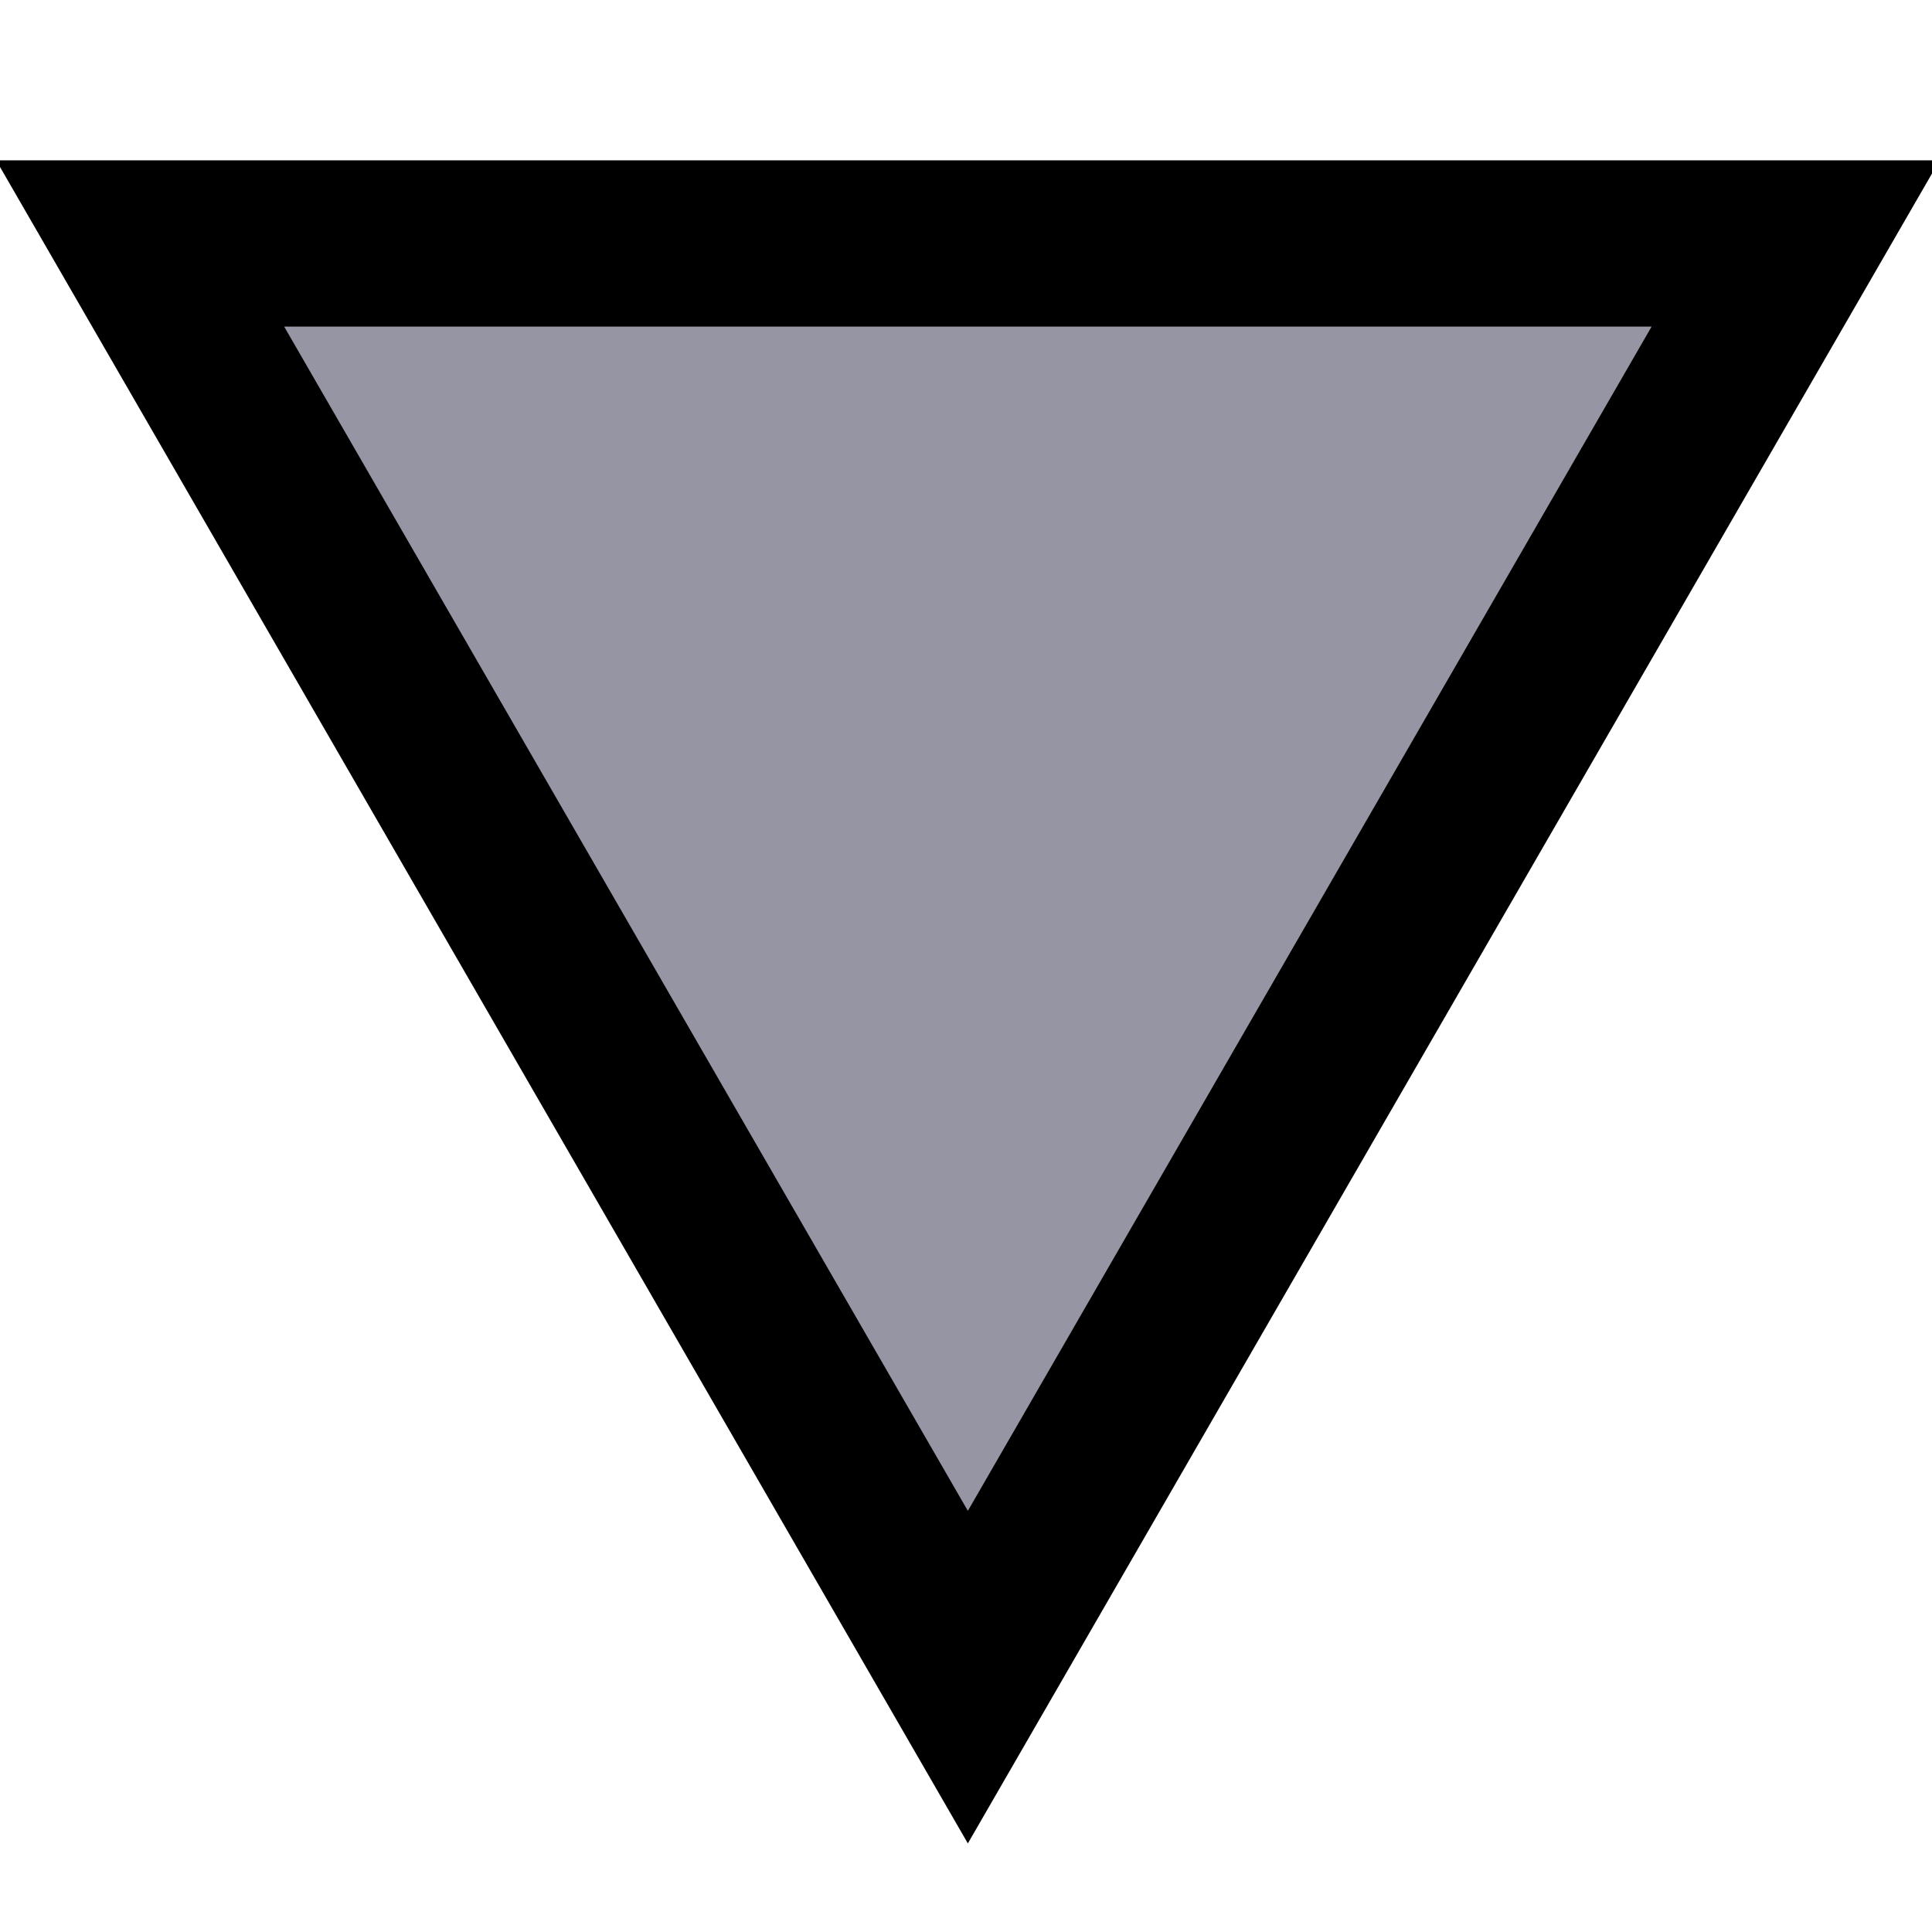 <?xml version="1.0" encoding="UTF-8" standalone="no"?>

<svg
   width="100"
   height="100"
   viewBox="0 0 26.458 26.458"
   version="1.1"
   id="svg1"
   xmlns="http://www.w3.org/2000/svg"
   xmlns:svg="http://www.w3.org/2000/svg">
  <defs
     id="defs1">
    <linearGradient
       id="swatch21">
      <stop
         style="stop-color:#557342;stop-opacity:1;"
         offset="0.23"
         id="stop21" />
    </linearGradient>
  </defs>
  <g
     id="layer1">
    <path
       style="fill:#9695a3;fill-opacity:1;stroke:#000000;stroke-width:4.876;stroke-dasharray:none"
       id="path1"
       d="m 131.883,60.244 -24.273,0 -24.273,0 12.136,-21.021 12.136,-21.021 12.136,21.021 z"
       transform="matrix(0.467,0,0,-0.467,-36.999,31.468)" />
  </g>
</svg>
